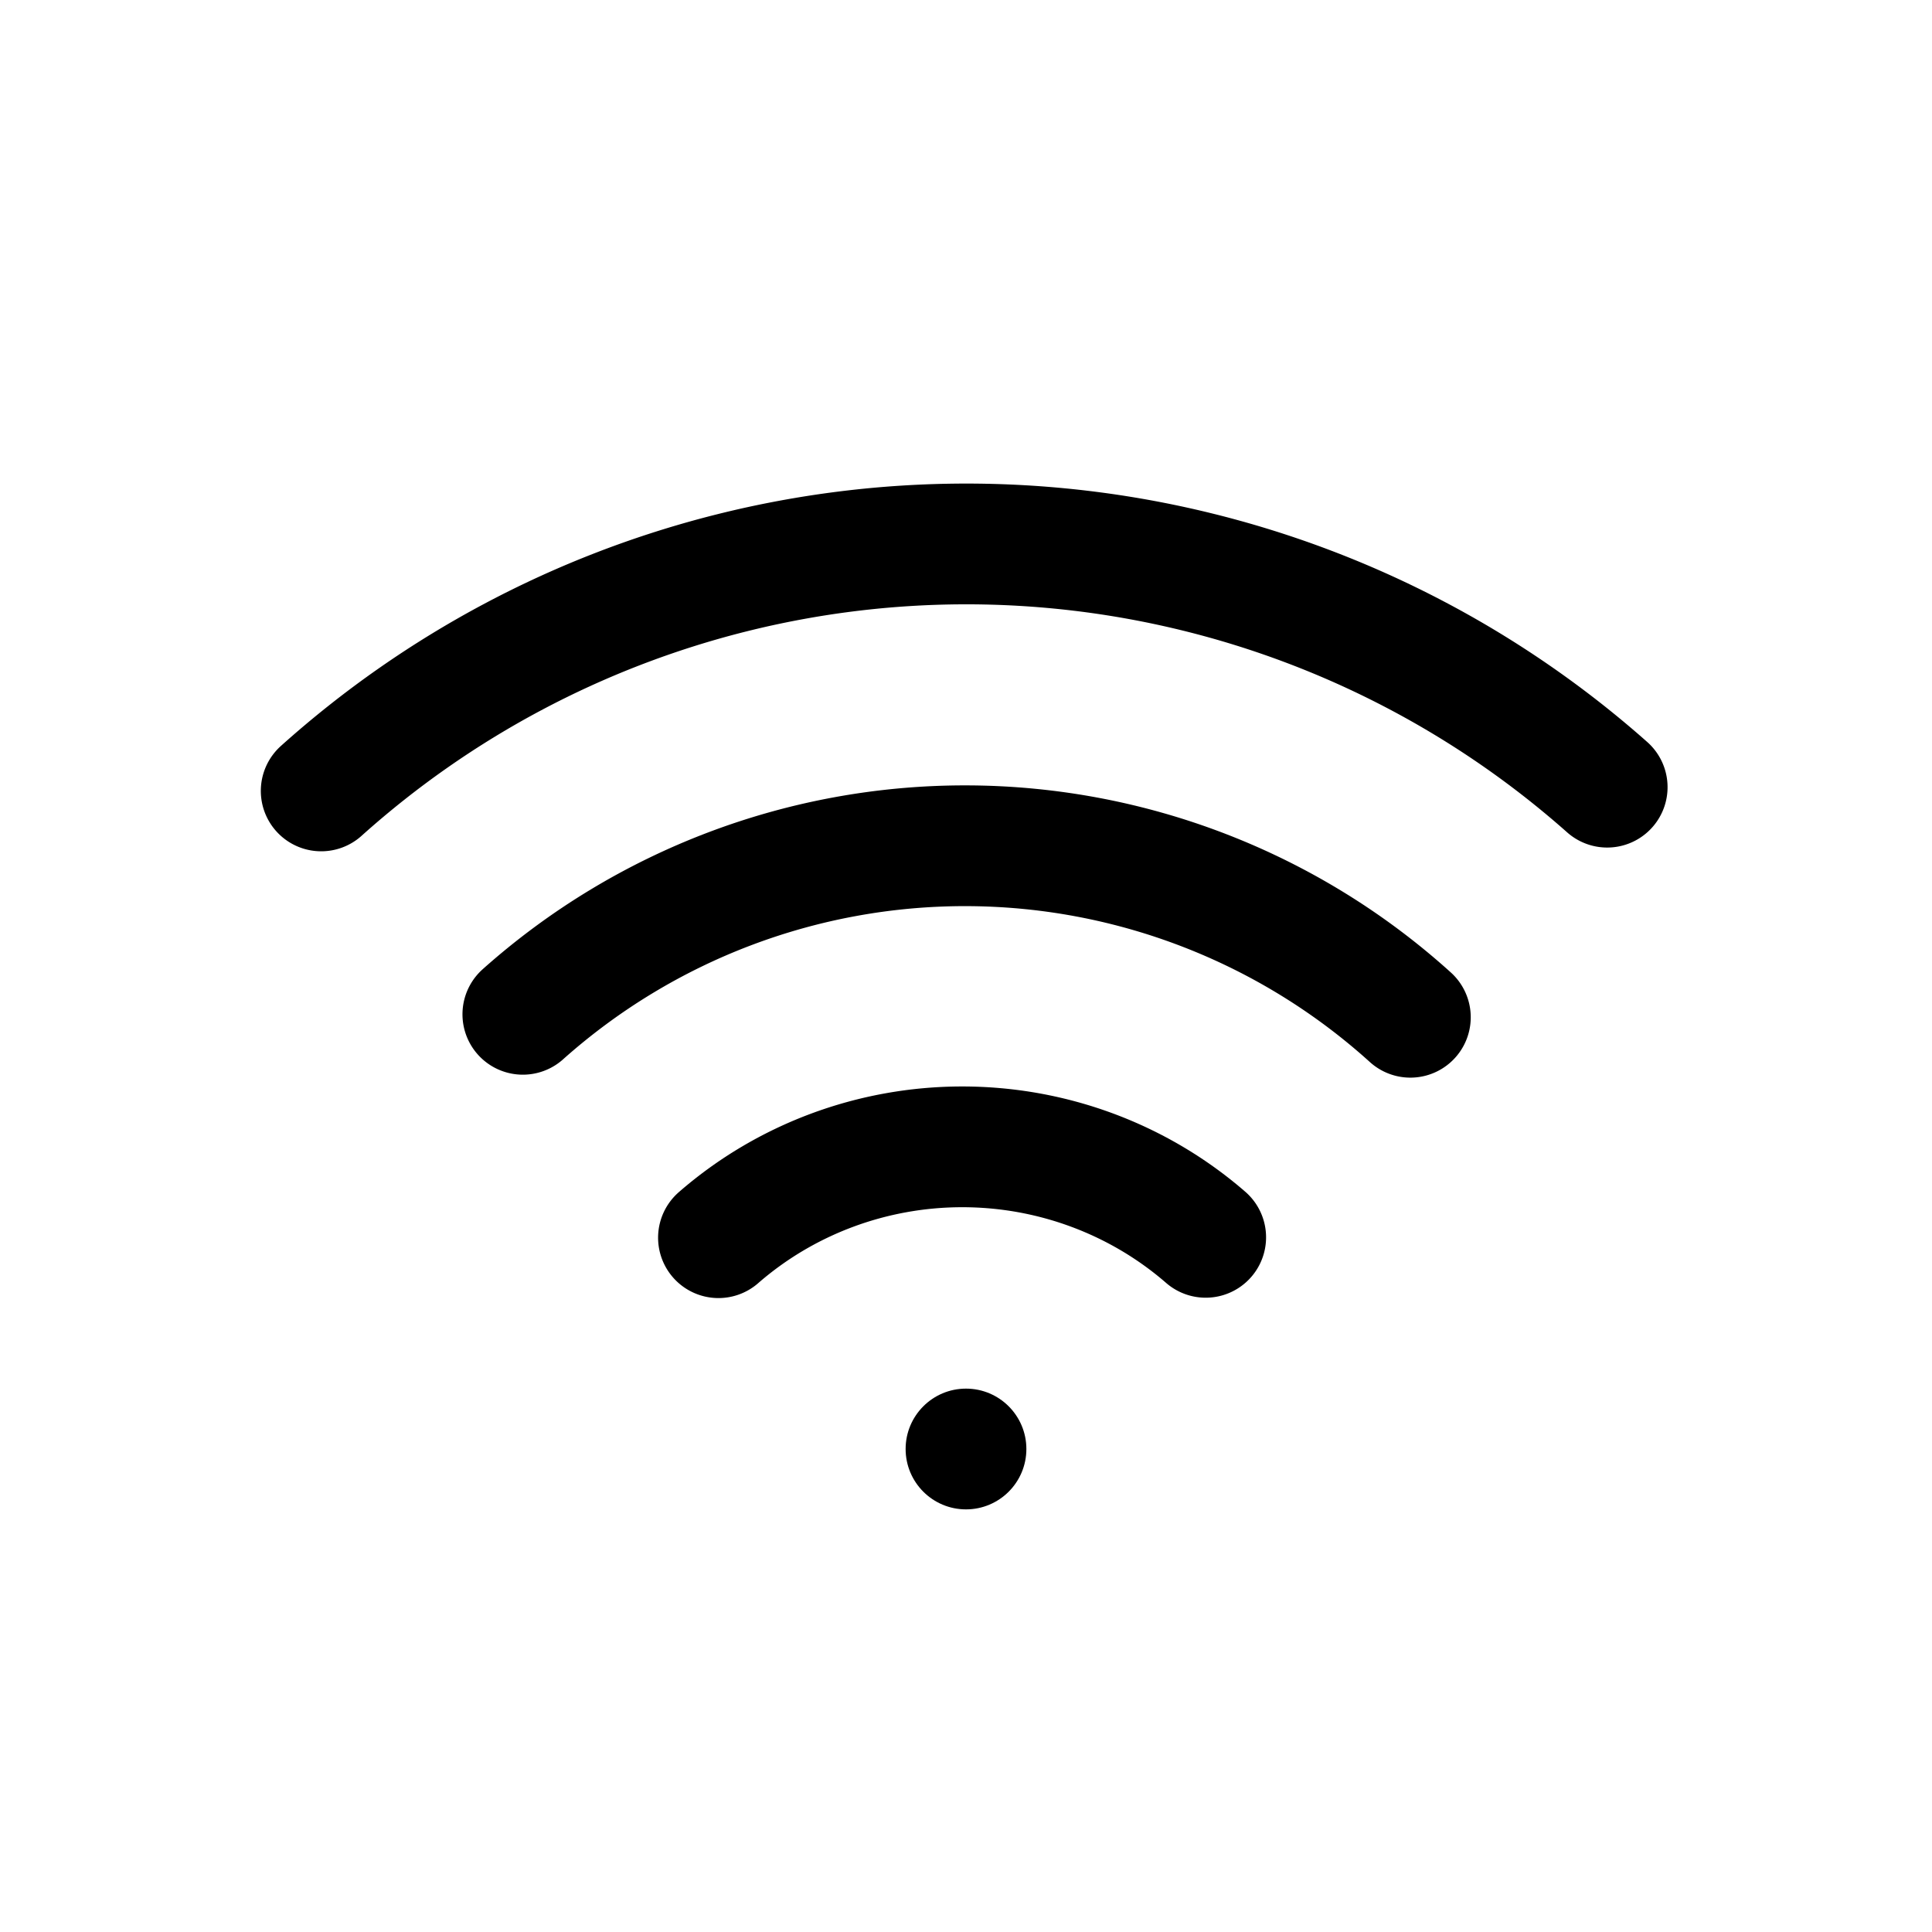 <svg version="1.1" viewBox="0 0 32 32" xmlns="http://www.w3.org/2000/svg">
 <circle cx="16" cy="24" r="1" fill="#000000"/>
 <g fill="none" stroke="#000000" stroke-linecap="round" stroke-width="2">
  <path d="m8.66 16.8a11 11 0 0 1 14.7 0.049"/>
  <path d="m5.32 13.1a16 16 0 0 1 21.3-0.062"/>
  <path d="m11.9 20.5a6.08 5.96 0 0 1 8.07-0.006"/>
 </g>
</svg>
